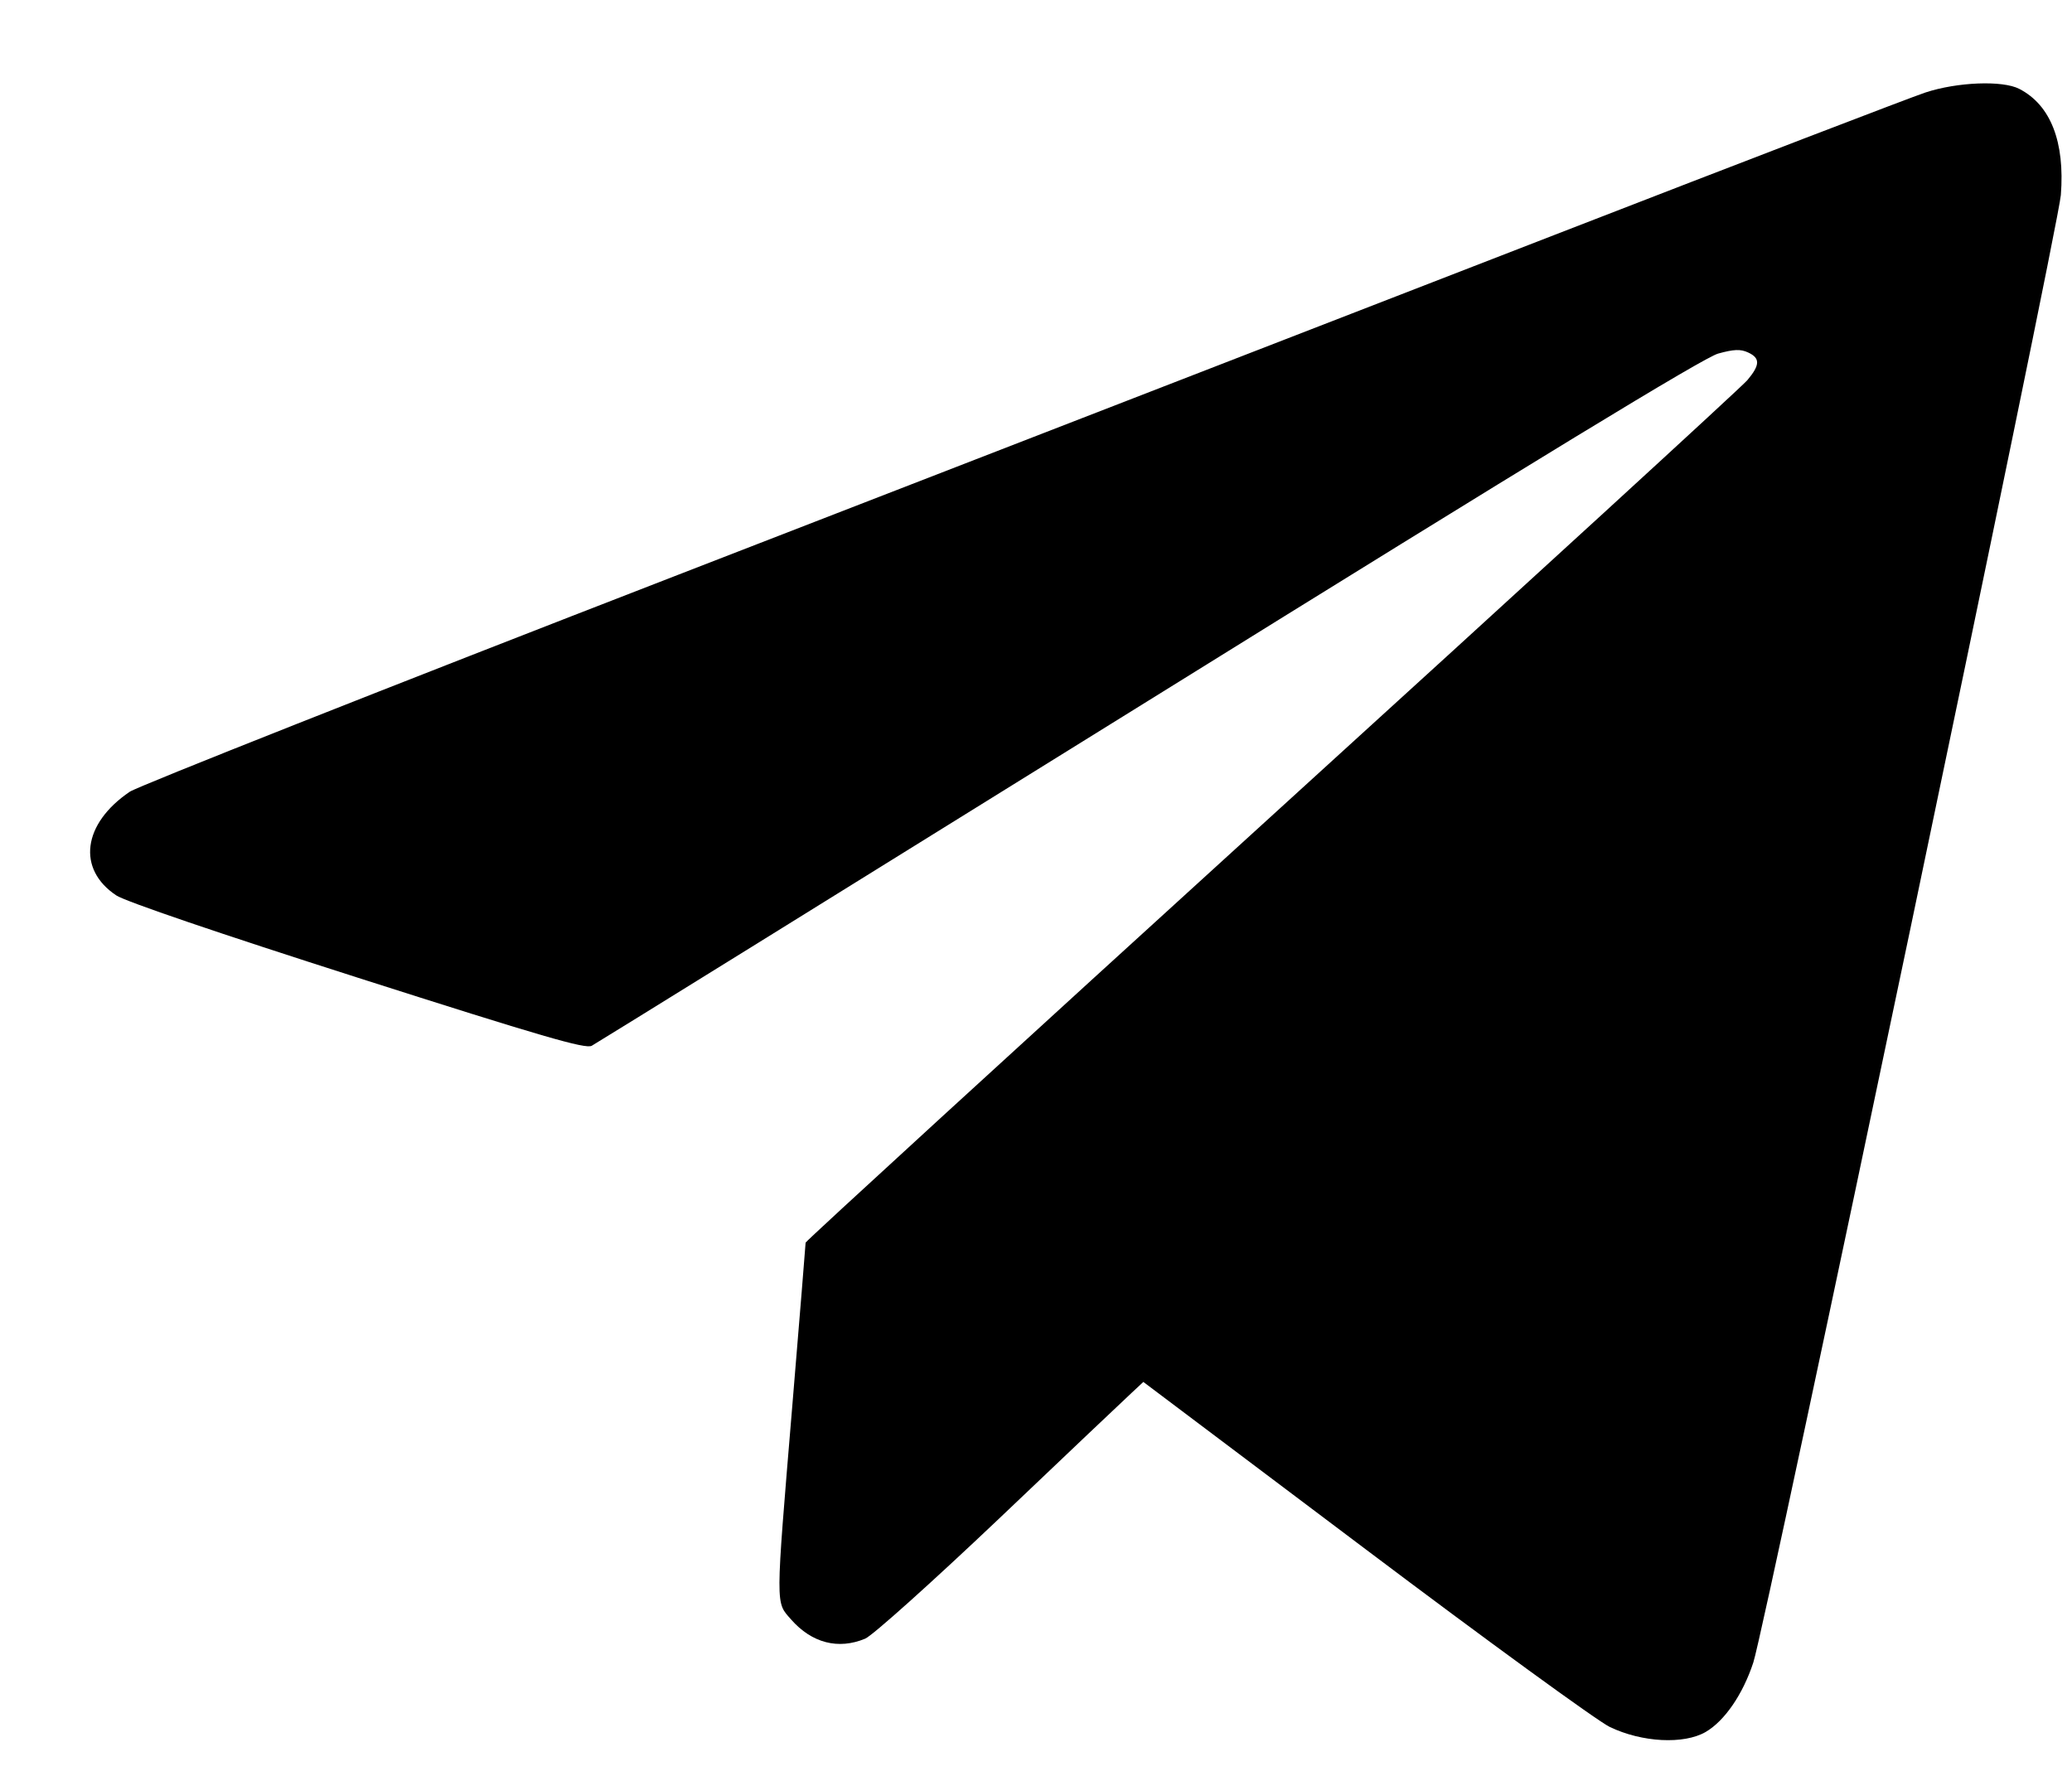 <svg width="21" height="18" viewBox="0 0 21 18" fill="none" xmlns="http://www.w3.org/2000/svg">
<path fill-rule="evenodd" clip-rule="evenodd" d="M19.513 0.938C19.363 0.988 17.675 1.636 15.763 2.378C13.851 3.12 9.853 4.671 6.878 5.824C3.903 6.977 1.4 7.968 1.315 8.025C0.837 8.349 0.778 8.81 1.179 9.076C1.271 9.137 2.225 9.462 3.624 9.909C5.495 10.507 5.933 10.634 5.997 10.6C6.04 10.577 8.58 9.002 11.642 7.1C15.616 4.63 17.267 3.625 17.413 3.584C17.572 3.54 17.64 3.537 17.716 3.572C17.841 3.629 17.84 3.699 17.709 3.854C17.651 3.923 15.48 5.912 12.884 8.274C10.289 10.636 8.165 12.581 8.165 12.595C8.165 12.61 8.104 13.36 8.029 14.262C7.858 16.318 7.859 16.233 8.018 16.415C8.228 16.654 8.497 16.723 8.769 16.609C8.843 16.578 9.444 16.039 10.126 15.392C10.798 14.752 11.403 14.179 11.469 14.118L11.588 14.007L13.837 15.7C15.074 16.632 16.189 17.443 16.315 17.504C16.642 17.661 17.065 17.683 17.287 17.555C17.479 17.443 17.664 17.174 17.77 16.851C17.892 16.483 20.86 2.315 20.887 1.977C20.929 1.438 20.784 1.065 20.466 0.901C20.297 0.813 19.837 0.831 19.513 0.938Z" fill="black"/>
</svg>
